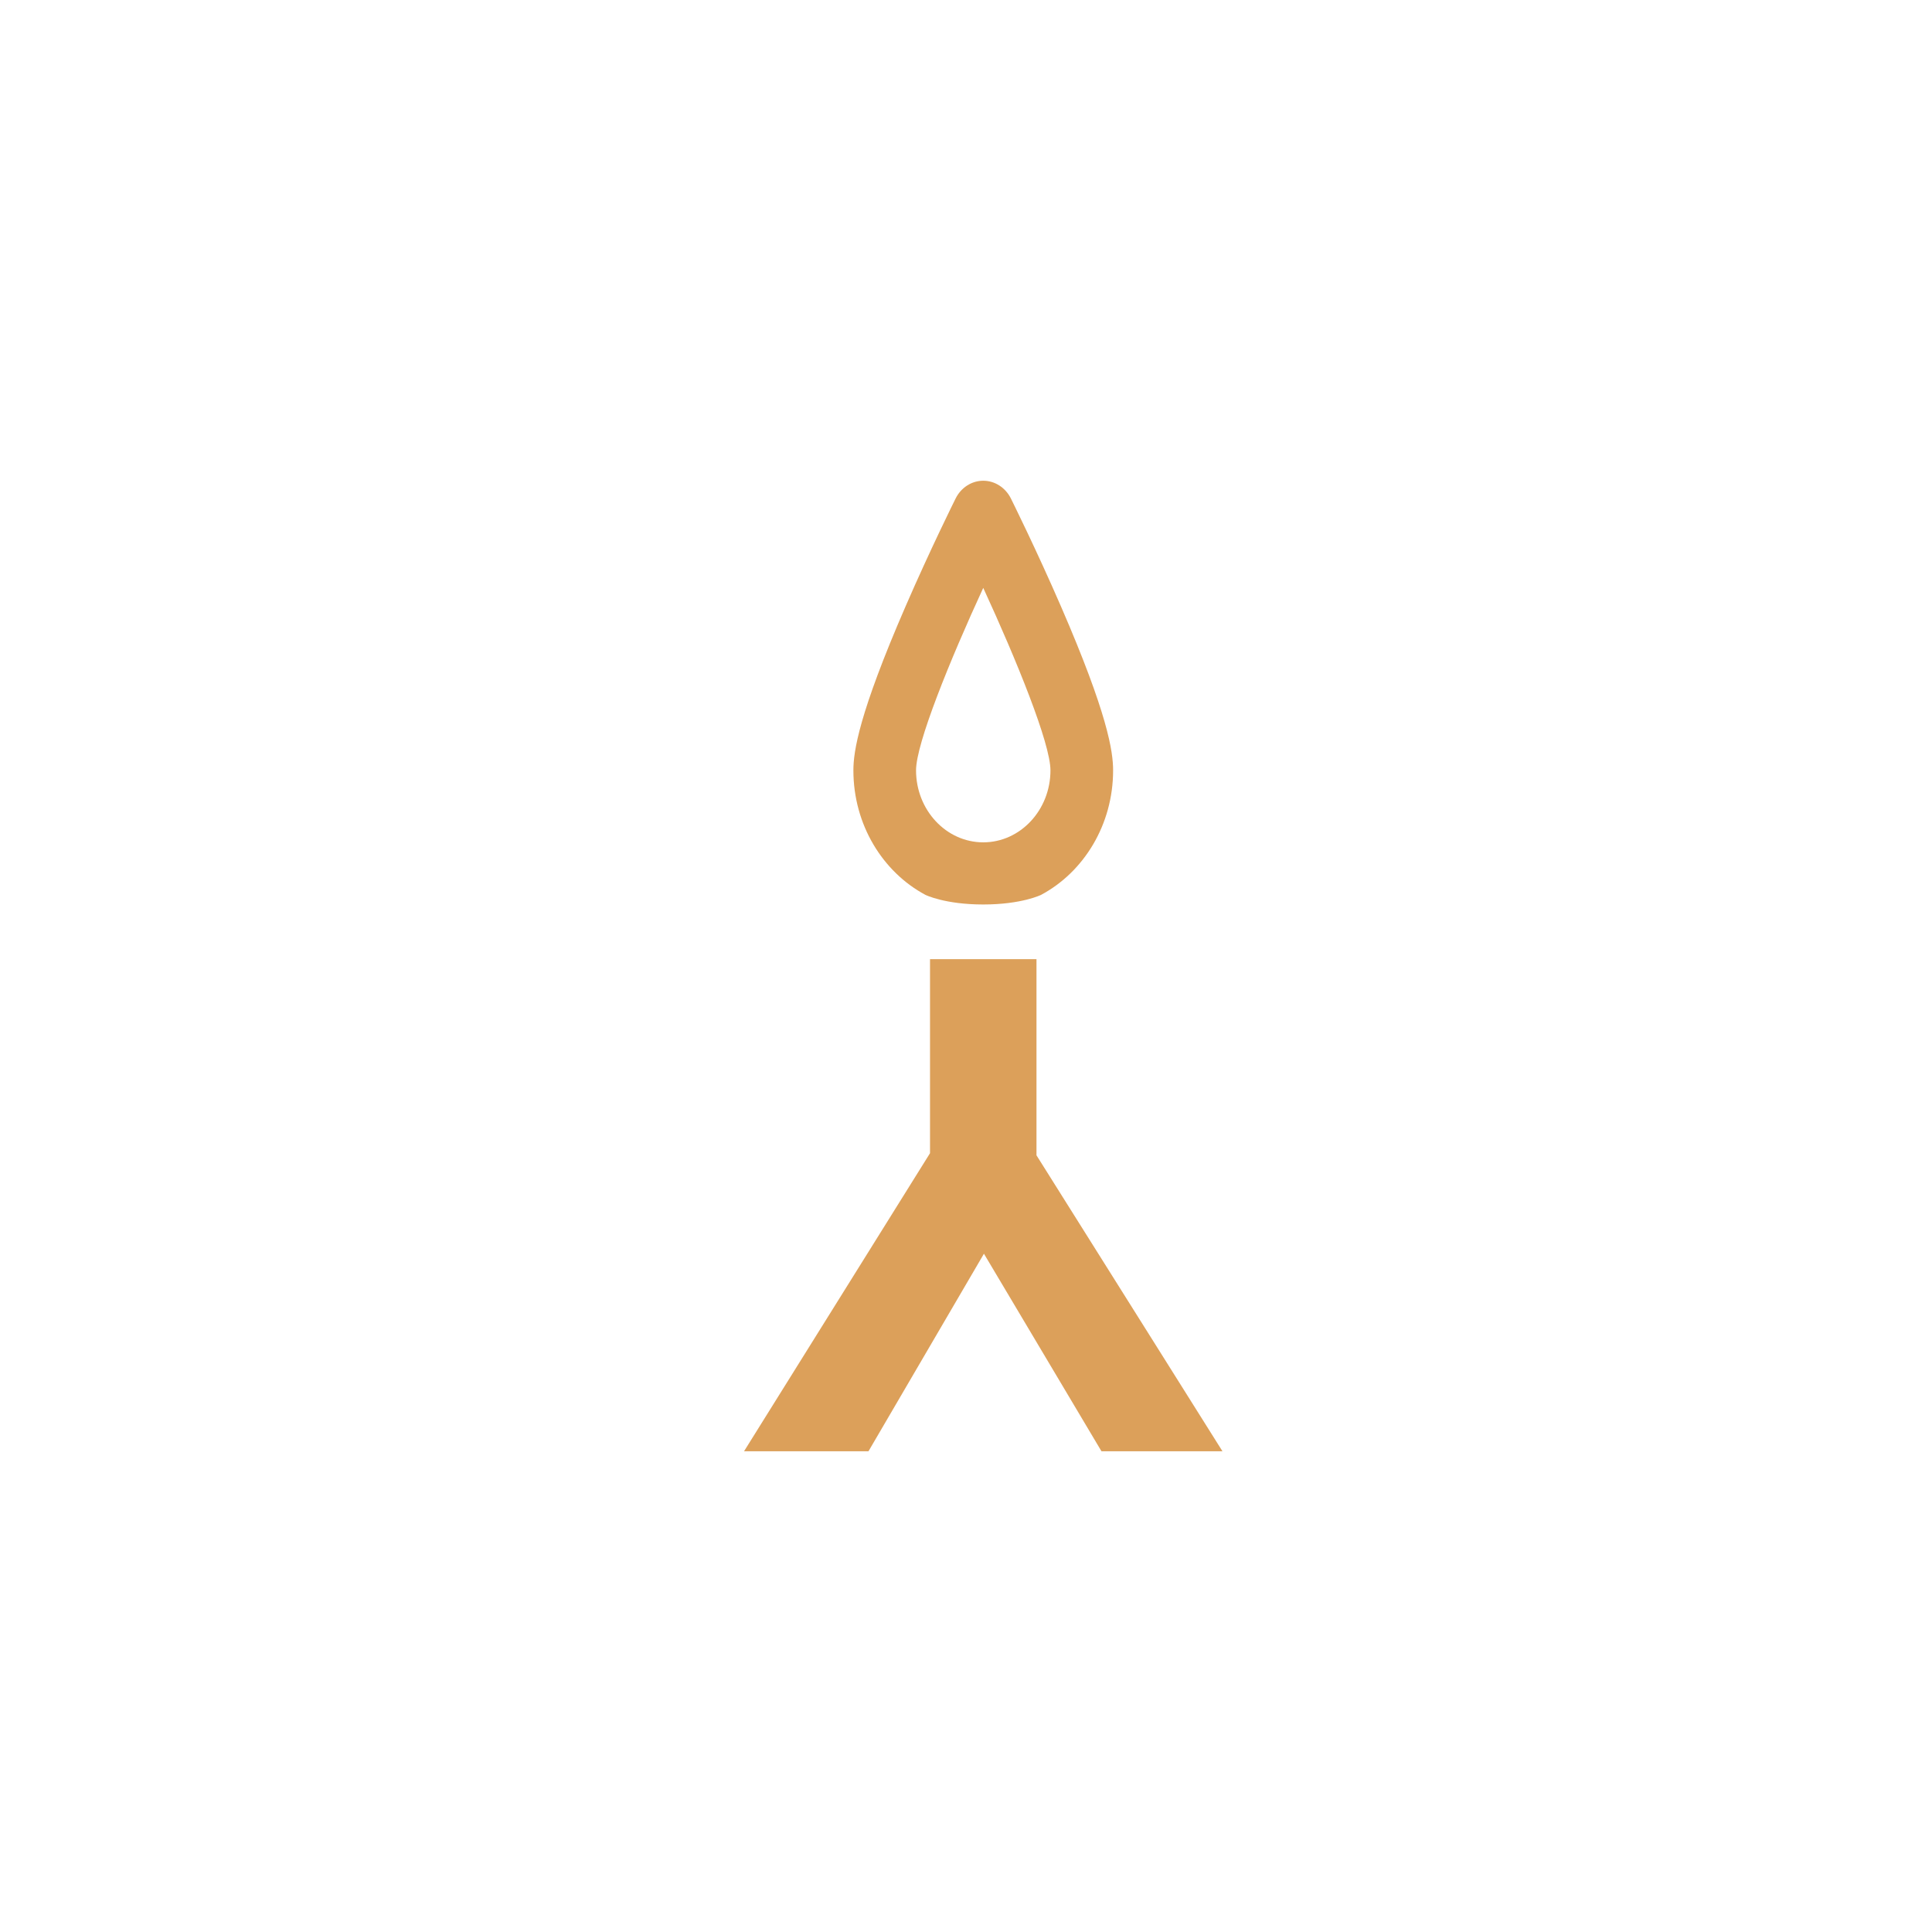 <svg width="168" height="168" viewBox="0 0 168 168" fill="none" xmlns="http://www.w3.org/2000/svg">
<circle opacity="0.6" r="84" transform="matrix(1 0 0 -1 84 84)"/>
<path d="M80.871 83.406V100.278L64.699 126.197H75.52L85.56 109.019L95.78 126.197H106.301L90.129 100.461V83.406H80.871Z" fill="#DCA05A"/>
<path fill-rule="evenodd" clip-rule="evenodd" d="M90.531 77.814C94.239 75.829 96.792 71.722 96.792 66.987C96.792 65.35 96.322 62.09 92.254 52.723C90.105 47.774 87.993 43.526 87.904 43.347C87.43 42.397 86.506 41.803 85.5 41.803C84.494 41.803 83.57 42.397 83.097 43.347C83.008 43.526 80.895 47.774 78.746 52.723C74.678 62.09 74.208 65.35 74.208 66.987C74.208 71.722 76.761 75.829 80.469 77.814C80.469 77.814 82.154 78.651 85.5 78.651C88.846 78.651 90.531 77.814 90.531 77.814ZM85.5 51.12C82.586 57.444 79.656 64.657 79.656 66.987C79.656 70.439 82.278 73.247 85.5 73.247C88.722 73.247 91.344 70.439 91.344 66.987C91.344 64.657 88.414 57.444 85.5 51.12Z" fill="#DCA05A"/>
</svg>
